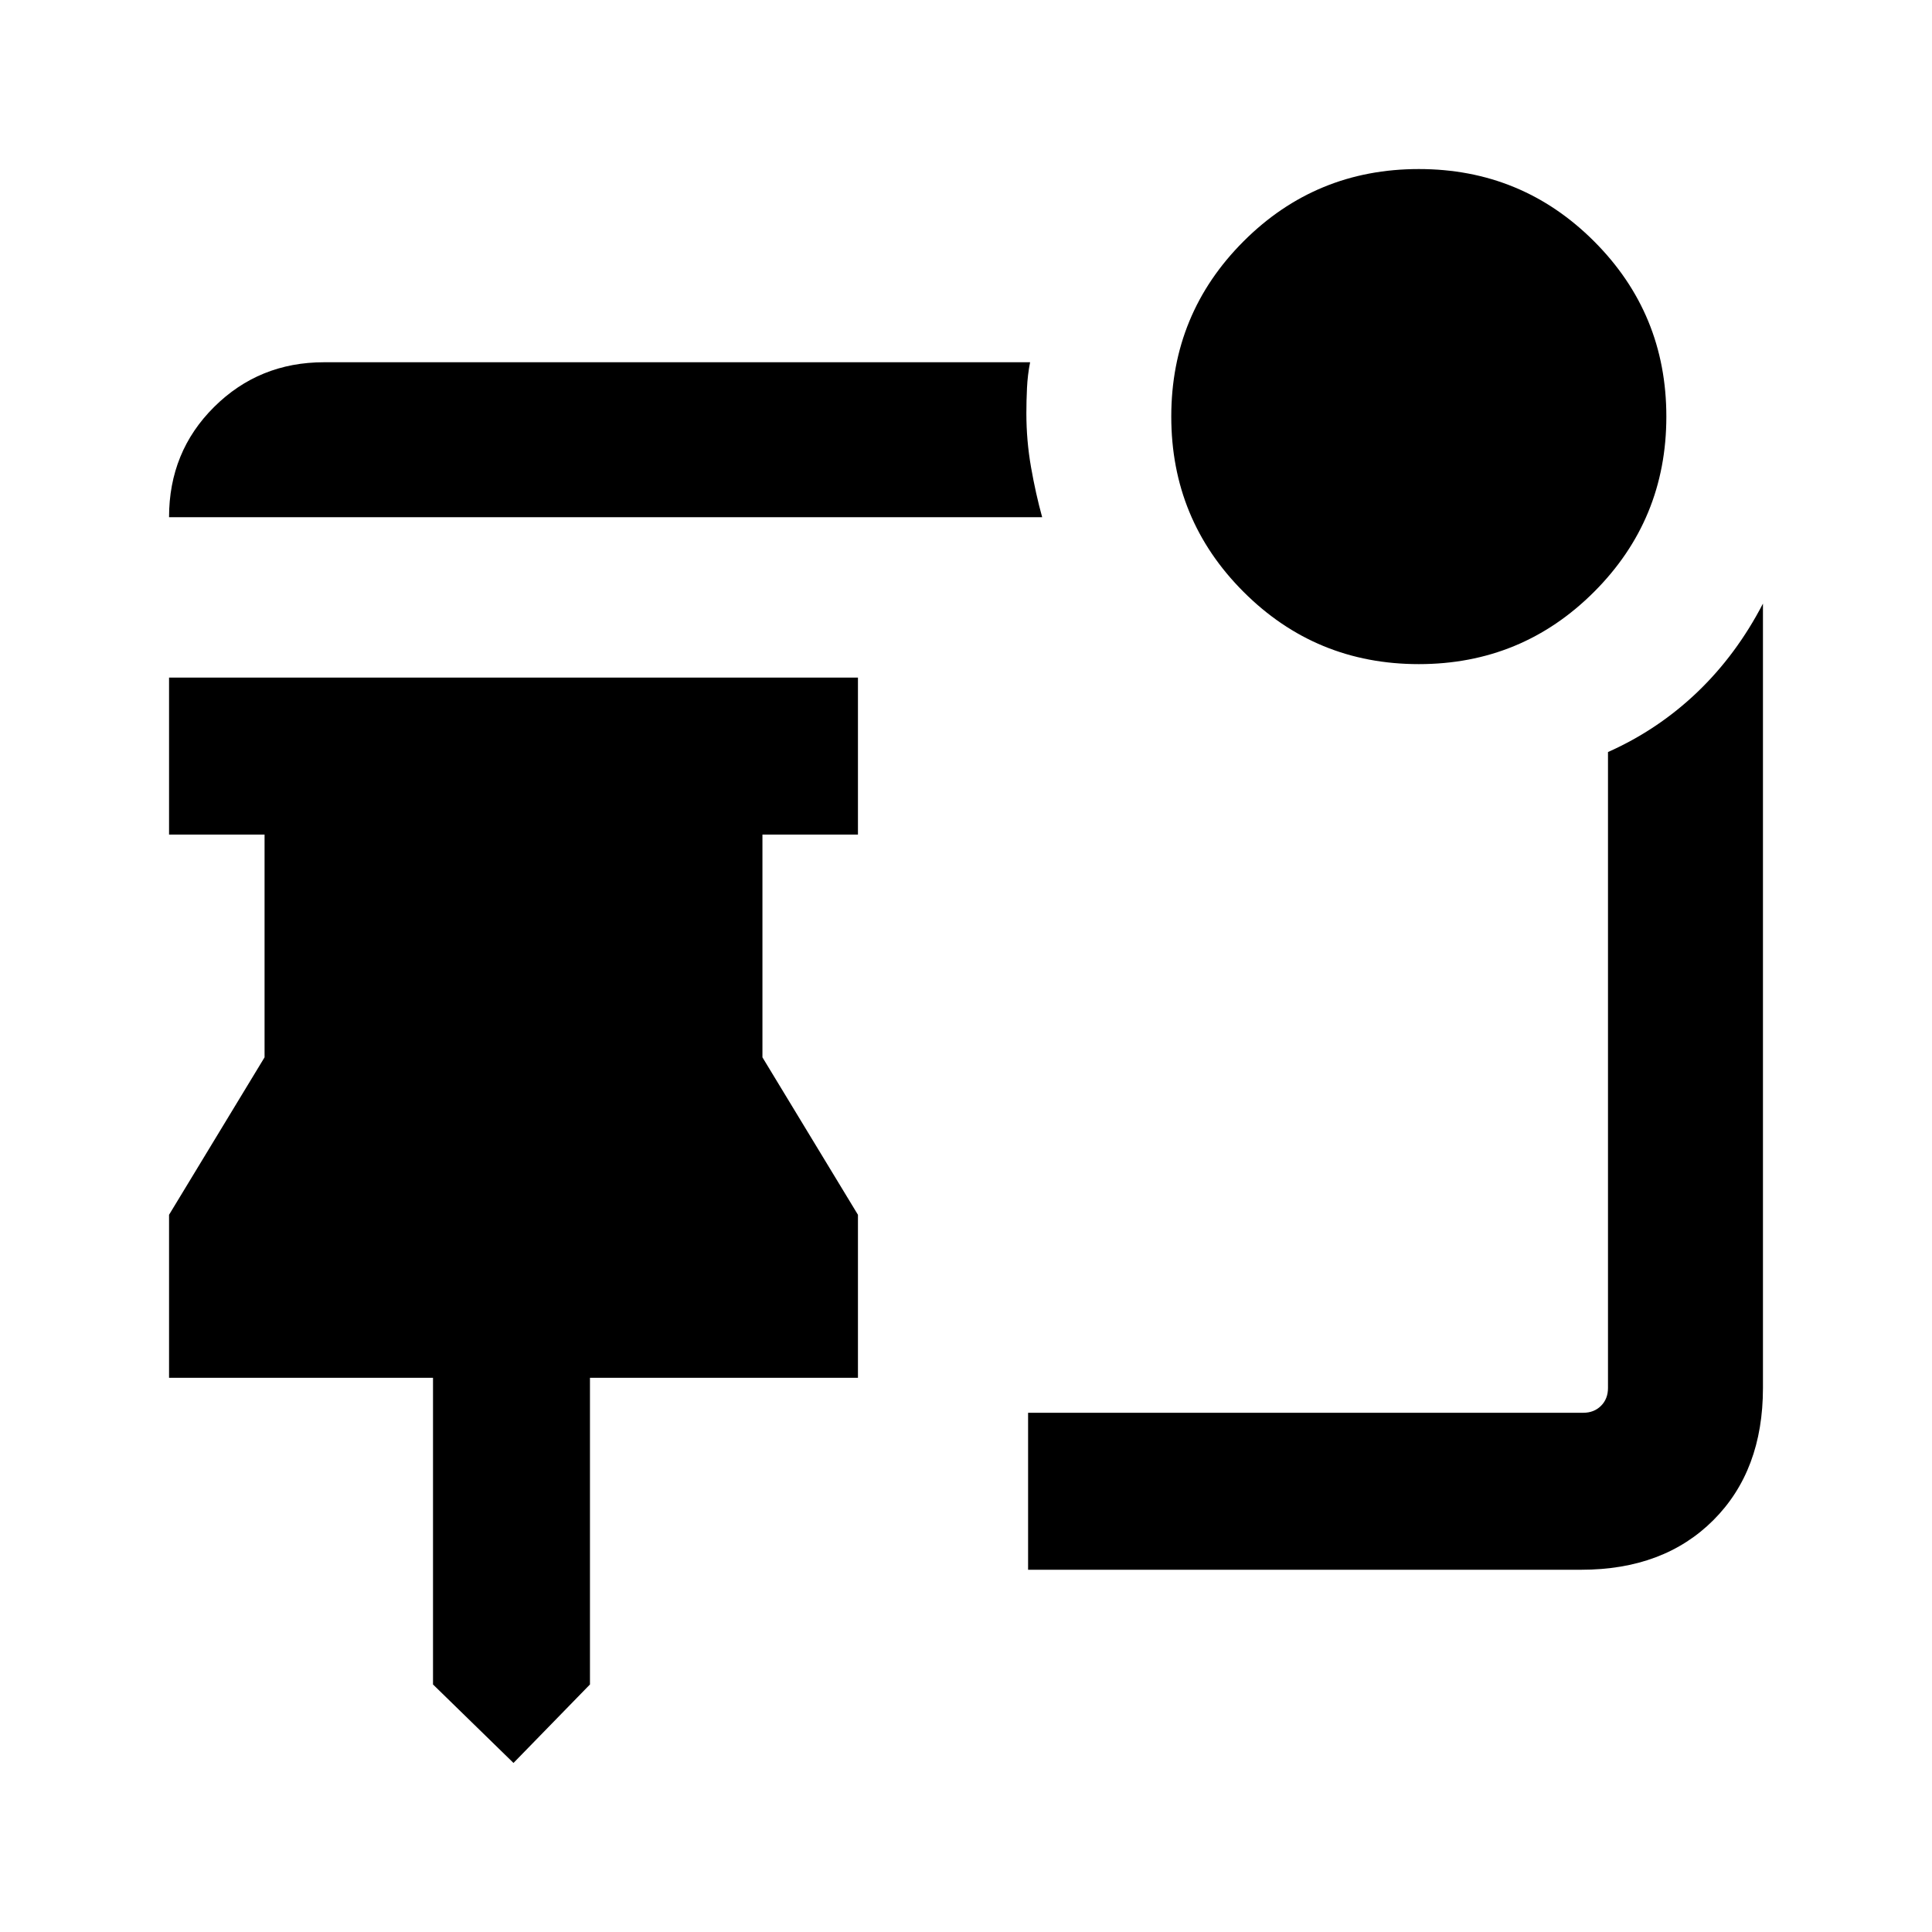 <svg xmlns="http://www.w3.org/2000/svg" height="20" viewBox="0 -960 960 960" width="20"><path d="m255.15-84-39.99-39v-152.39H84v-80.99l47.46-78.24v-110.69H84v-78h342.31v78h-47.46v110.69l47.46 78.24v80.99H293.15V-123l-38 39ZM705-630q-51.19 0-87.09-35.91Q582-701.81 582-753q0-51.18 35.91-87.09Q653.81-876 705-876q51.18 0 87.09 35.91Q828-804.18 828-753q0 51.19-35.91 87.09Q756.18-630 705-630Zm-187.15-73H84q0-32.54 22.38-54.77Q128.76-780 161-780h350.85q-1.23 6.25-1.54 12.74-.31 6.48-.31 12.64 0 13.54 2.31 26.74 2.31 13.19 5.54 24.88Zm267.84 523H510.85v-78h275.84q5.39 0 8.85-3.46t3.46-8.85v-316q24.85-11.08 44.35-29.73 19.49-18.65 32.65-44.04v389.77q0 41.03-24.64 65.67T785.69-180Z"/></svg>